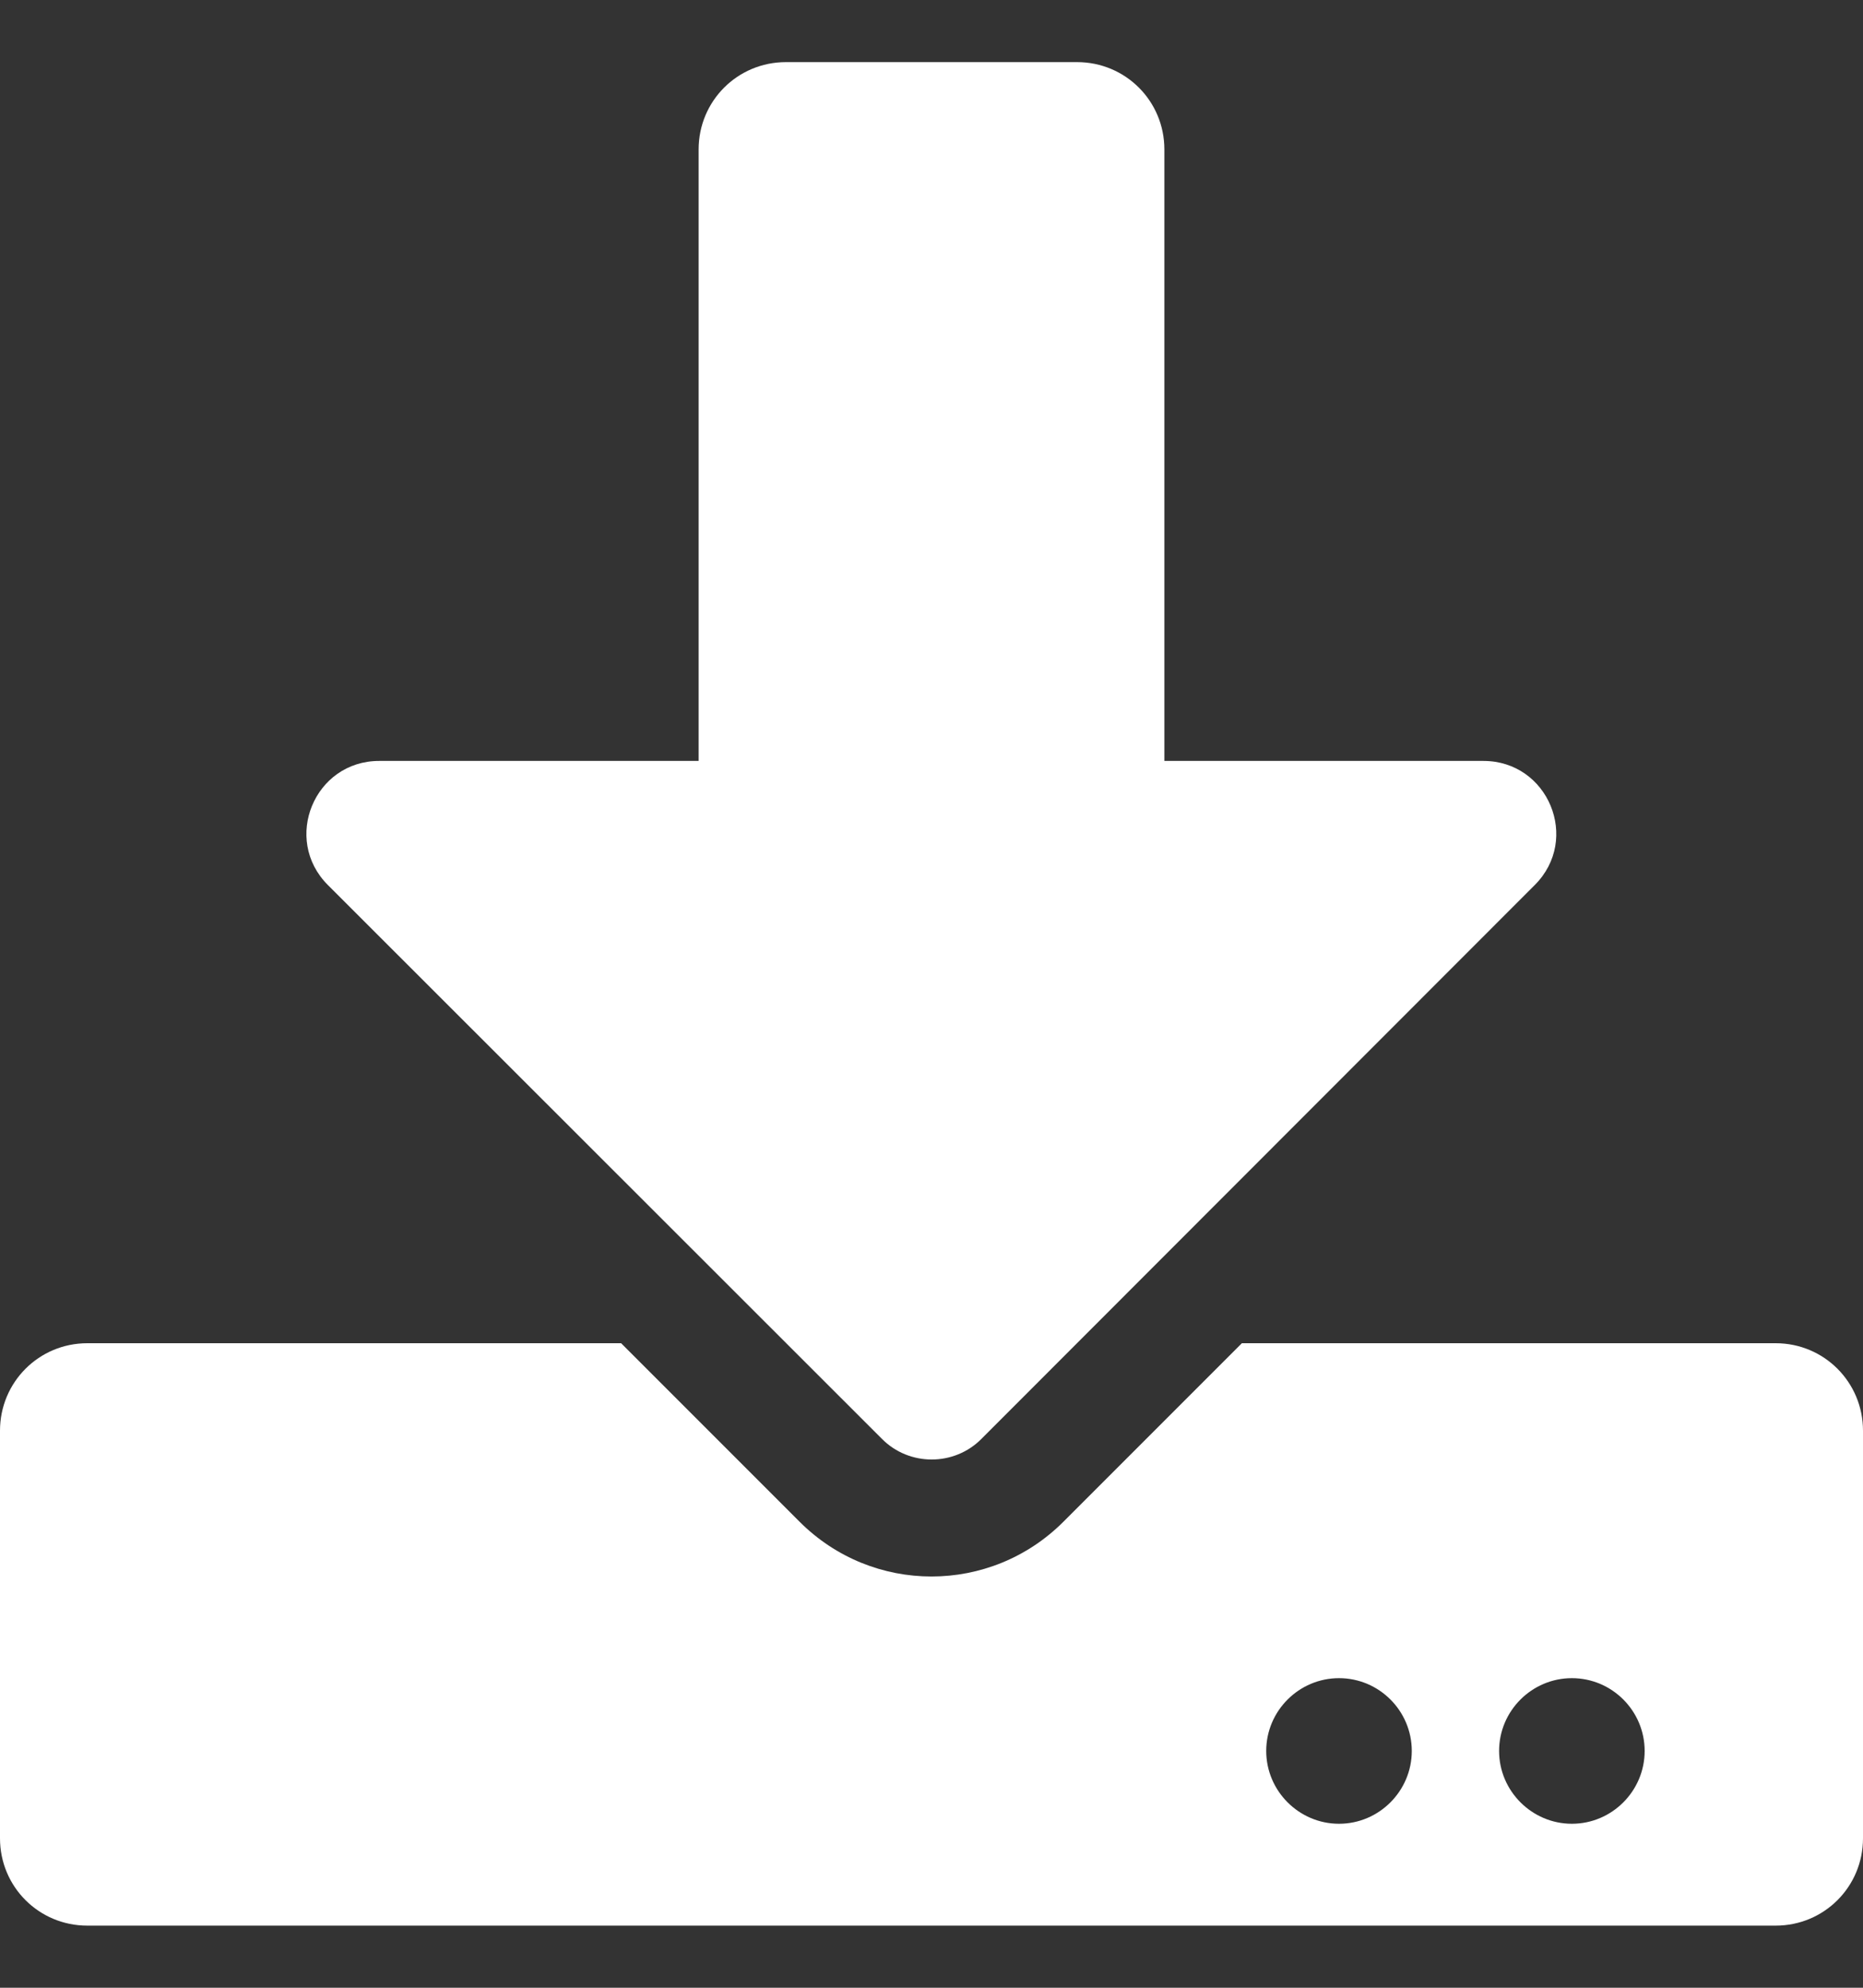 <svg width="15" height="16" viewBox="0 0 15 16" fill="none" xmlns="http://www.w3.org/2000/svg">
<rect x="0" y="0" width="15" height="16" fill="#333333" stroke="none"/>
<path d="M6.328 0.5H8.672C9.062 0.5 9.375 0.813 9.375 1.203V6.125H11.944C12.466 6.125 12.727 6.755 12.357 7.124L7.901 11.583C7.682 11.803 7.321 11.803 7.102 11.583L2.64 7.124C2.271 6.755 2.531 6.125 3.053 6.125H5.625V1.203C5.625 0.813 5.938 0.5 6.328 0.5ZM15 11.516V14.797C15 15.187 14.687 15.5 14.297 15.5H0.703C0.313 15.5 0 15.187 0 14.797V11.516C0 11.126 0.313 10.812 0.703 10.812H5.001L6.437 12.248C7.025 12.837 7.975 12.837 8.563 12.248L9.999 10.812H14.297C14.687 10.812 15 11.126 15 11.516ZM11.367 14.094C11.367 13.771 11.104 13.508 10.781 13.508C10.459 13.508 10.195 13.771 10.195 14.094C10.195 14.416 10.459 14.68 10.781 14.68C11.104 14.68 11.367 14.416 11.367 14.094ZM13.242 14.094C13.242 13.771 12.979 13.508 12.656 13.508C12.334 13.508 12.07 13.771 12.07 14.094C12.07 14.416 12.334 14.68 12.656 14.68C12.979 14.68 13.242 14.416 13.242 14.094Z" fill="white"/>
</svg>
